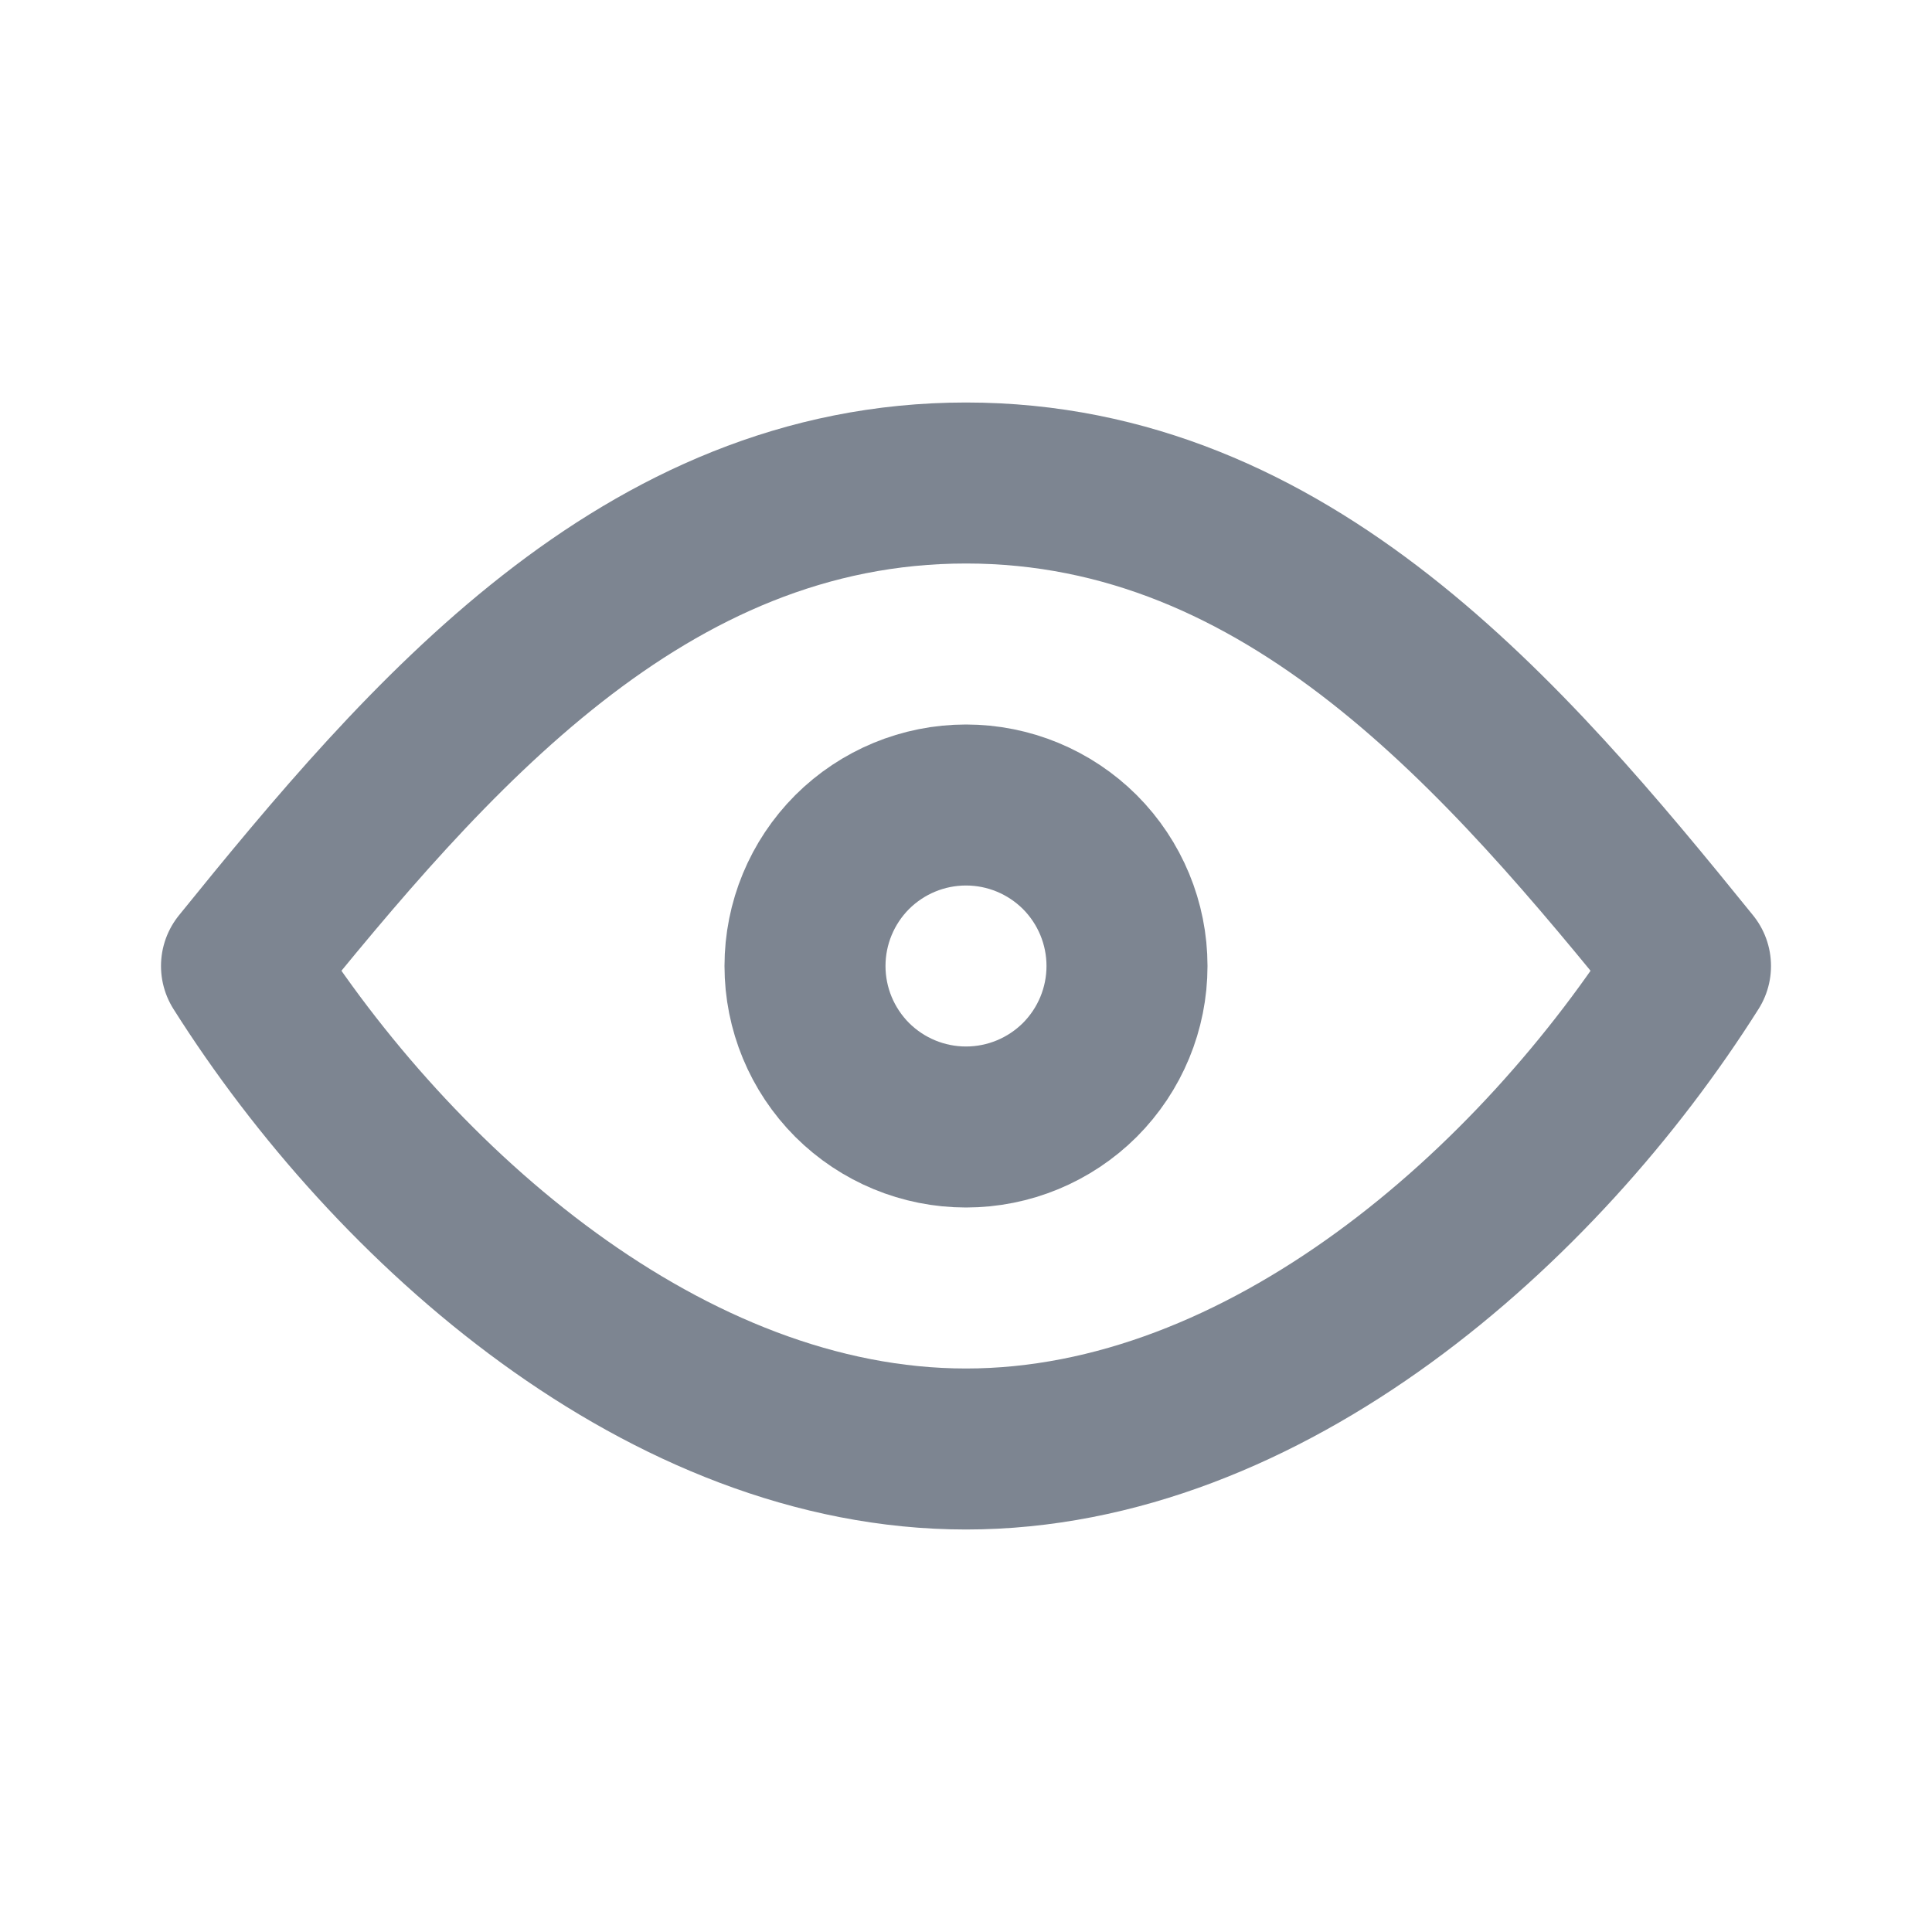 <svg width="18" height="18" viewBox="0 0 18 18" fill="none" xmlns="http://www.w3.org/2000/svg">
<path d="M9 10.5C9.398 10.5 9.779 10.342 10.061 10.061C10.342 9.779 10.5 9.398 10.5 9C10.5 8.602 10.342 8.221 10.061 7.939C9.779 7.658 9.398 7.5 9 7.5C8.602 7.5 8.221 7.658 7.939 7.939C7.658 8.221 7.5 8.602 7.5 9C7.5 9.398 7.658 9.779 7.939 10.061C8.221 10.342 8.602 10.5 9 10.5Z" stroke="#7D8591" stroke-width="1.5" stroke-linecap="round" stroke-linejoin="round"/>
<path d="M15.75 9C14.333 11.243 11.789 13.5 9 13.5C6.212 13.5 3.667 11.243 2.25 9C3.974 6.869 5.994 4.5 9 4.5C12.006 4.5 14.026 6.869 15.75 9Z" stroke="#7D8591" stroke-width="1.5" stroke-linecap="round" stroke-linejoin="round"/>
</svg>
